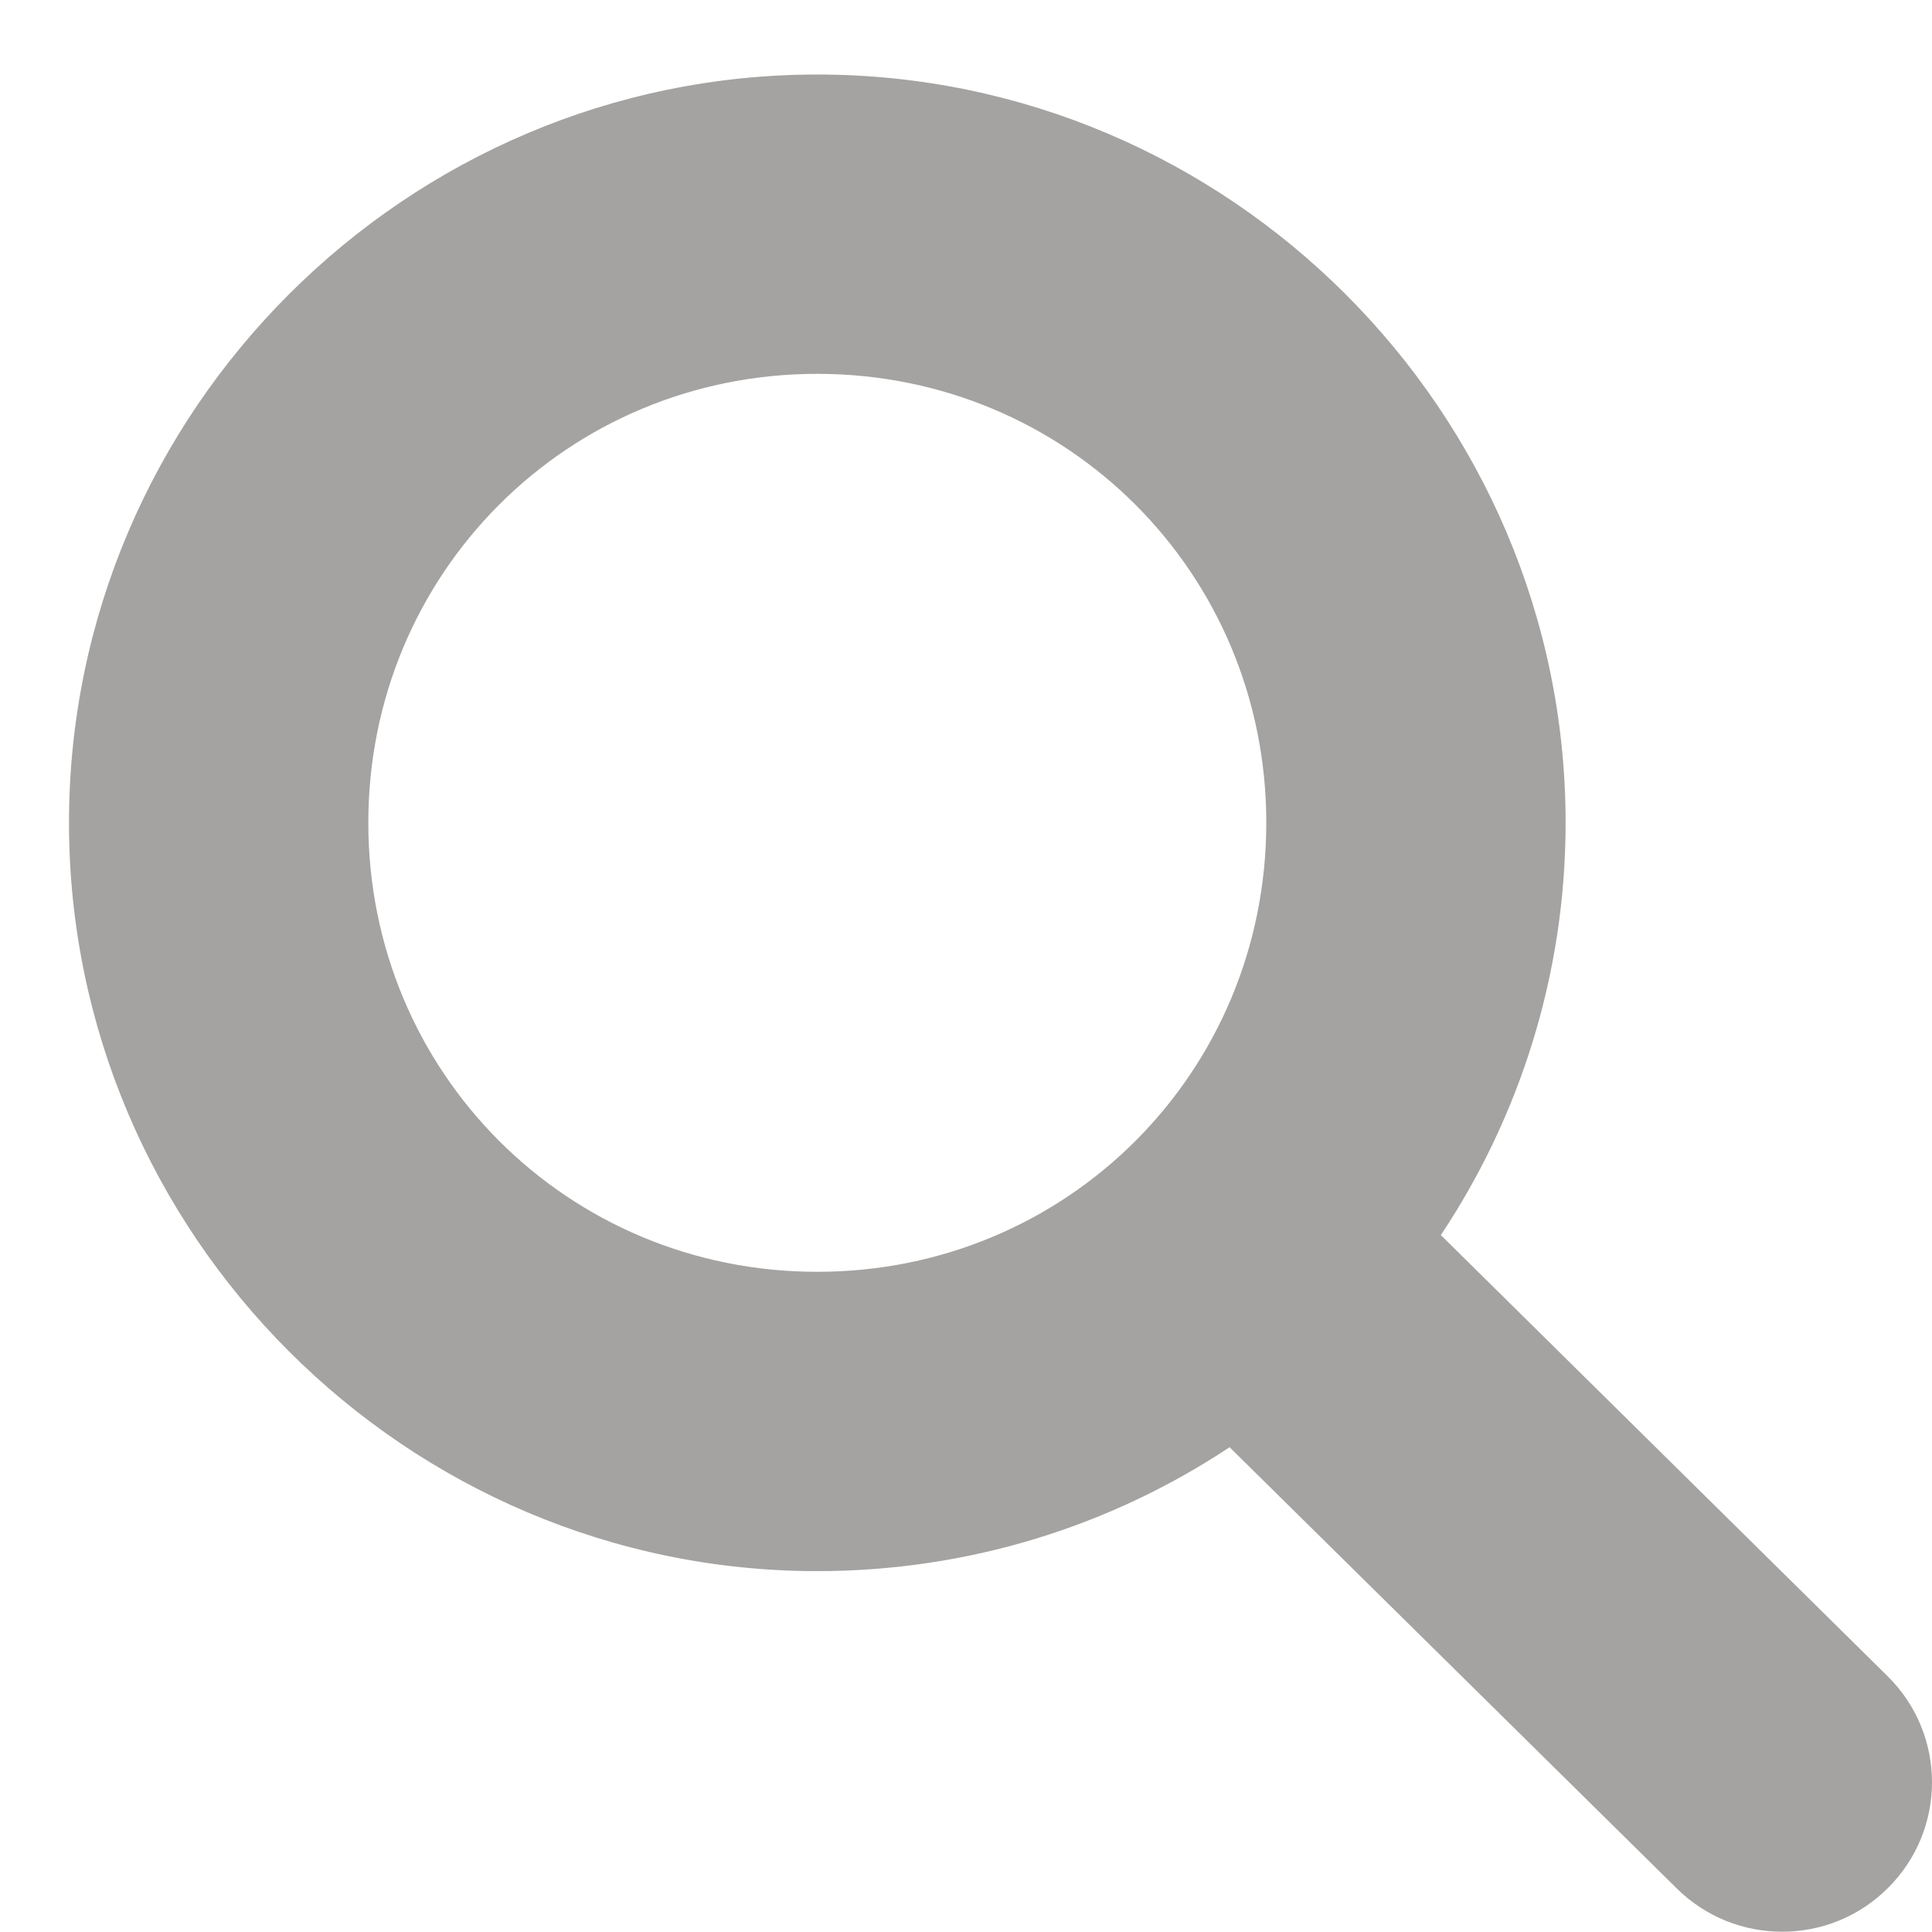 <svg viewBox="0 0 14 14" style="width: 14px; height: 100%; display: block; fill: rgba(55, 53, 47, 0.45); flex-shrink: 0; backface-visibility: hidden;"><path d="M5.922,0.54 C2.941,0.54 0.5,2.981 0.5,5.962 C0.5,8.944 2.941,11.385 5.922,11.385 C7.023,11.385 8.053,11.056 8.91,10.487 L12.146,13.68 C12.57,14.104 13.259,14.104 13.682,13.68 C14.106,13.257 14.106,12.573 13.682,12.15 L10.441,8.95 C11.011,8.093 11.345,7.063 11.345,5.962 C11.345,2.981 8.904,0.54 5.922,0.54 Z M5.922,2.709 C7.732,2.709 9.176,4.153 9.176,5.962 C9.176,7.772 7.732,9.216 5.922,9.216 C4.113,9.216 2.669,7.772 2.669,5.962 C2.669,4.153 4.113,2.709 5.922,2.709 Z"></path></svg>